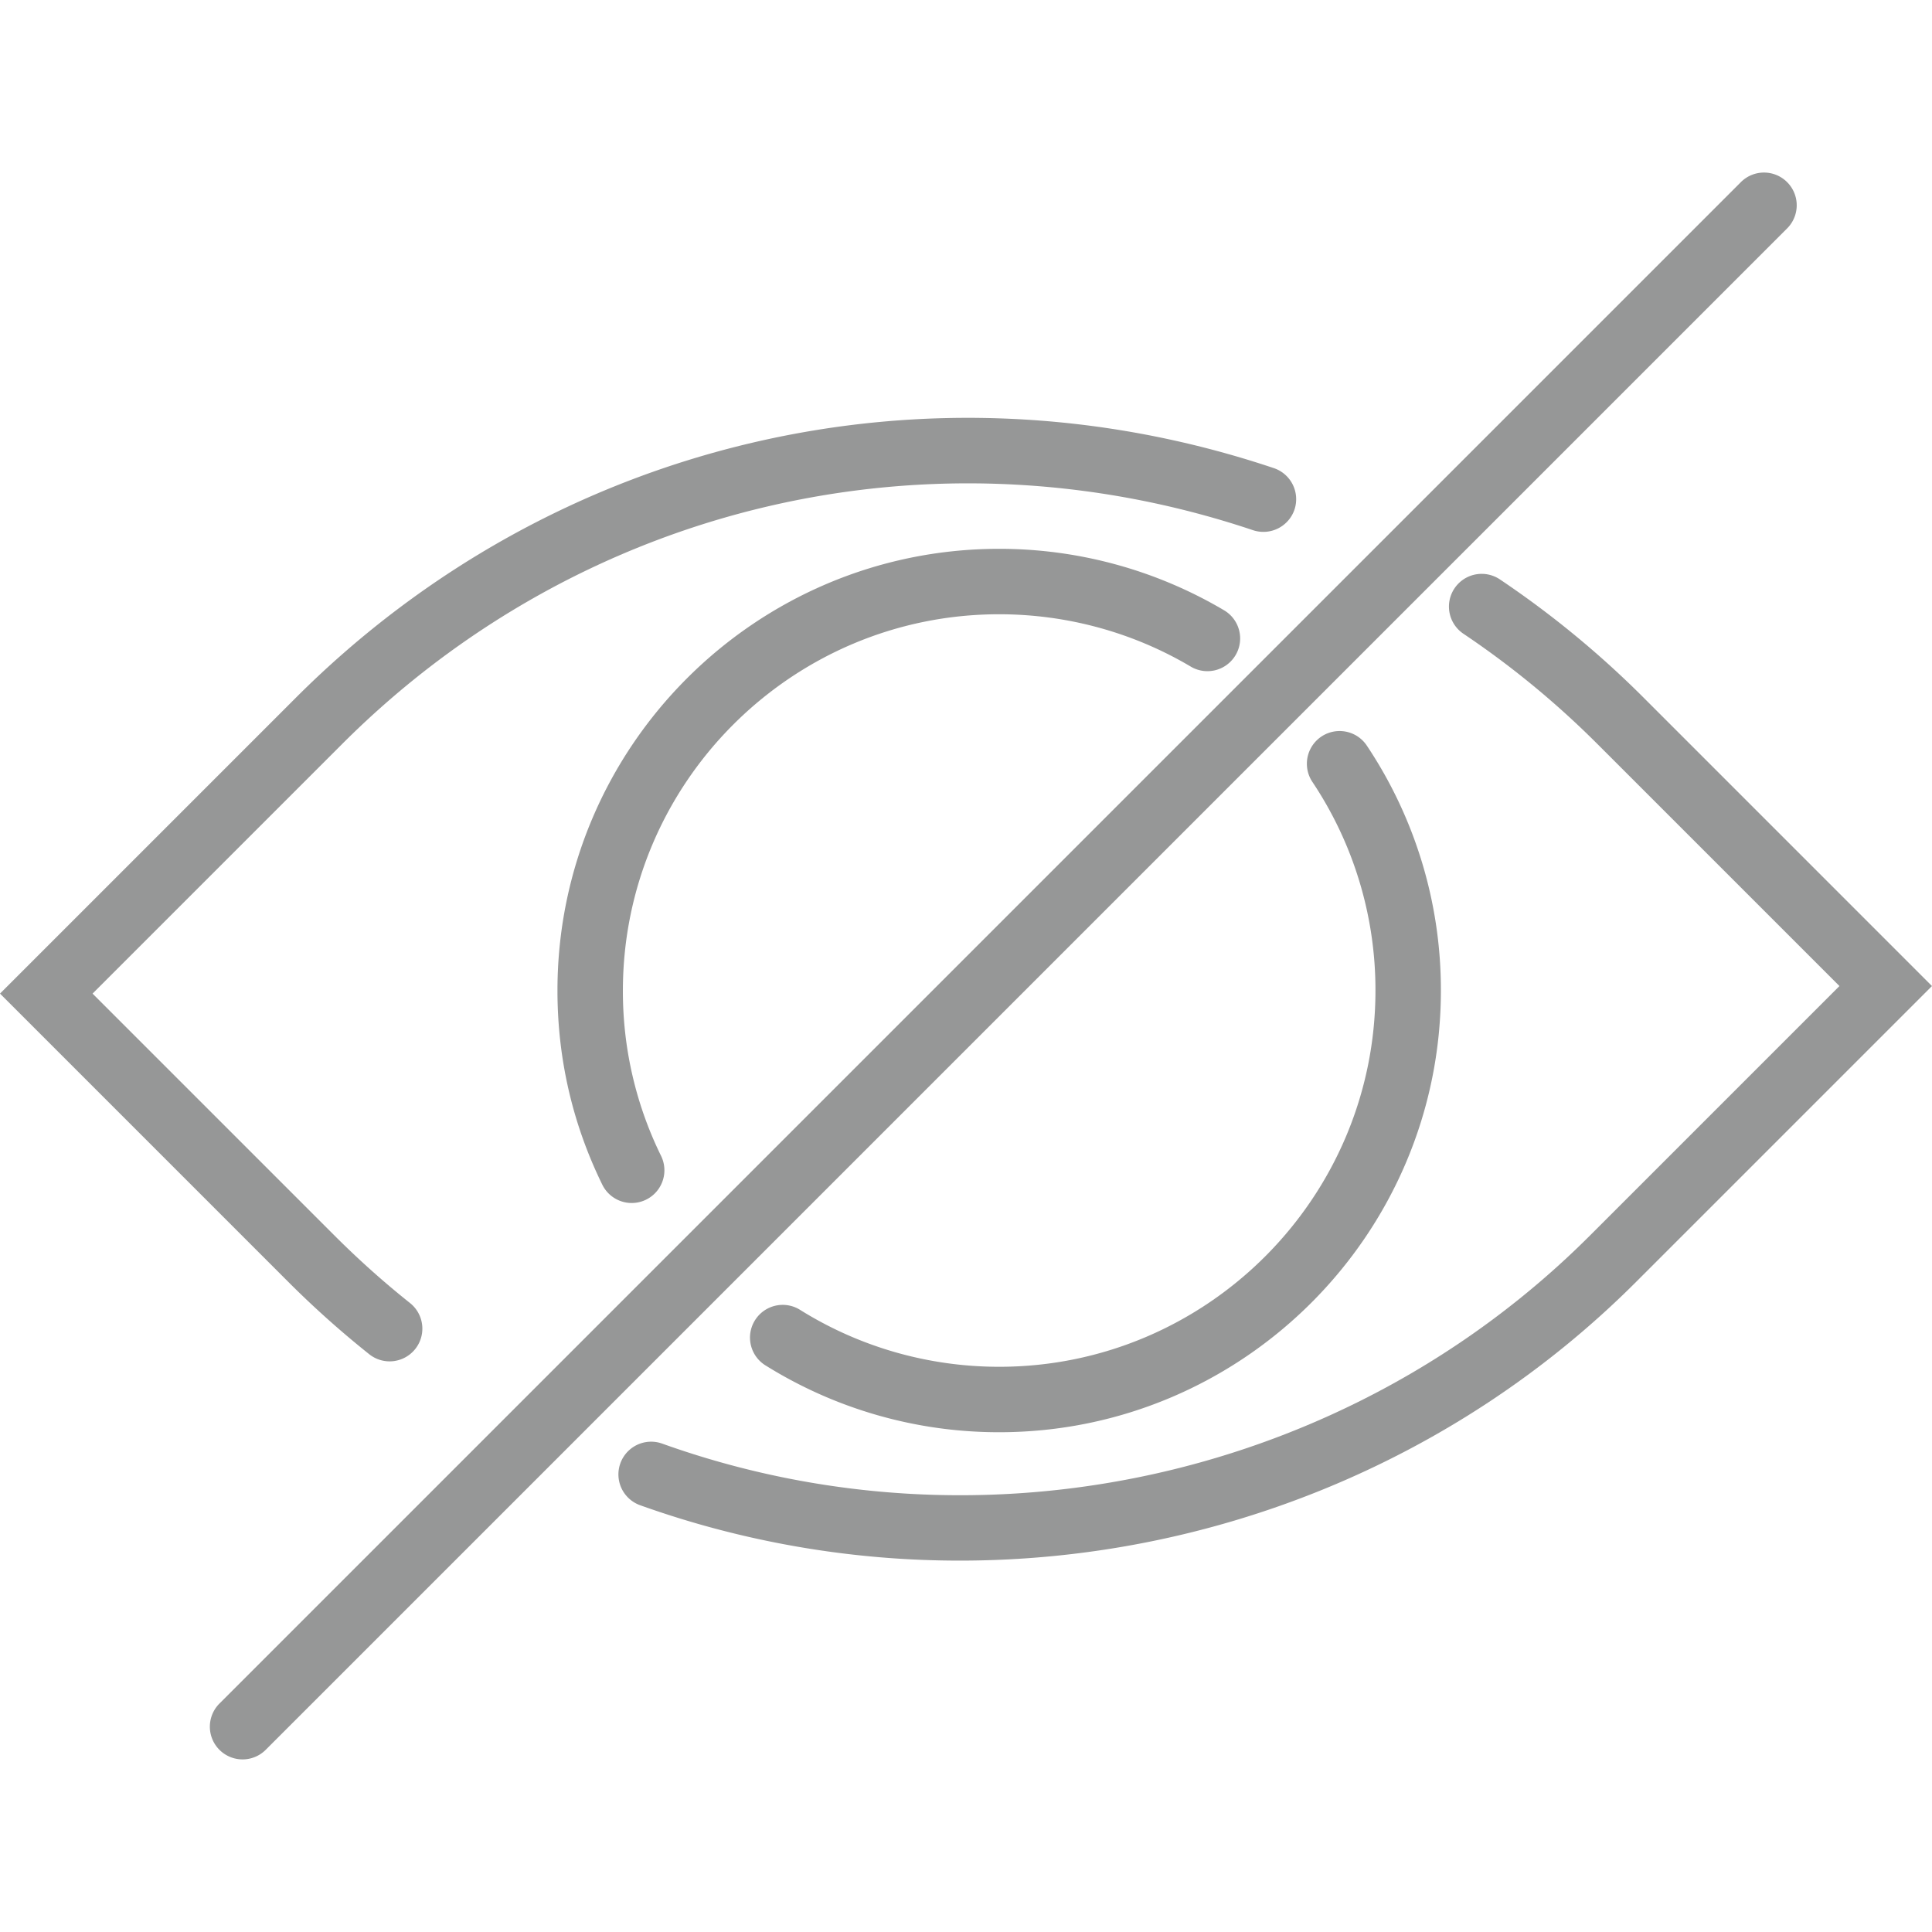<?xml version="1.0" standalone="no"?><!DOCTYPE svg PUBLIC "-//W3C//DTD SVG 1.1//EN" "http://www.w3.org/Graphics/SVG/1.1/DTD/svg11.dtd"><svg t="1526614302825" class="icon" style="" viewBox="0 0 1024 1024" version="1.1" xmlns="http://www.w3.org/2000/svg" p-id="1846" xmlns:xlink="http://www.w3.org/1999/xlink" width="20" height="20"><defs><style type="text/css"></style></defs><path d="M195.699 717.766a17.342 17.342 0 0 0 21.625-27.122 474.568 474.568 0 0 1-39.972-35.724l-128.293-128.293 132.299-132.299c127.183-127.165 312.2-170.571 482.771-113.31a17.411 17.411 0 0 0 21.972-10.925 17.376 17.376 0 0 0-10.925-21.972c-183.161-61.476-381.791-14.862-518.338 121.668L0 526.628l152.814 152.814a511.922 511.922 0 0 0 42.886 38.325zM871.186 369.808a509.373 509.373 0 0 0-76.199-62.707 17.342 17.342 0 0 0-19.336 28.804 474.152 474.152 0 0 1 70.996 58.424l128.293 128.293-132.299 132.299c-128.067 128.067-321.044 171.369-491.667 110.223a17.342 17.342 0 1 0-11.706 32.654 502.384 502.384 0 0 0 169.531 29.359c132.16 0 262.273-51.626 358.363-147.715l156.819-156.819-152.796-152.814z" fill="#969797" p-id="1847"></path><path d="M529.593 724.425c-37.336 0-73.719-10.37-105.263-30.001a17.342 17.342 0 1 0-18.313 29.446 233.469 233.469 0 0 0 123.576 35.238c129.09 0 234.111-105.02 234.111-234.111a233.07 233.07 0 0 0-39.452-130.096 17.342 17.342 0 0 0-28.822 19.284 198.508 198.508 0 0 1 33.591 110.812c0 109.98-89.465 199.428-199.428 199.428zM529.593 325.57c35.81 0 70.91 9.59 101.535 27.746a17.342 17.342 0 0 0 17.671-29.845 233.937 233.937 0 0 0-119.223-32.585c-129.09 0-234.111 105.02-234.111 234.111 0 36.14 8.012 70.805 23.827 103.026a17.342 17.342 0 0 0 31.145-15.261 197.555 197.555 0 0 1-20.29-87.748c0.017-109.98 89.482-199.445 199.445-199.445zM947.212 96.54a17.324 17.324 0 0 0-24.521 0l-806.381 806.381a17.324 17.324 0 1 0 24.521 24.521l806.381-806.381a17.324 17.324 0 0 0 0-24.521z" fill="#969797" p-id="1848"></path></svg>